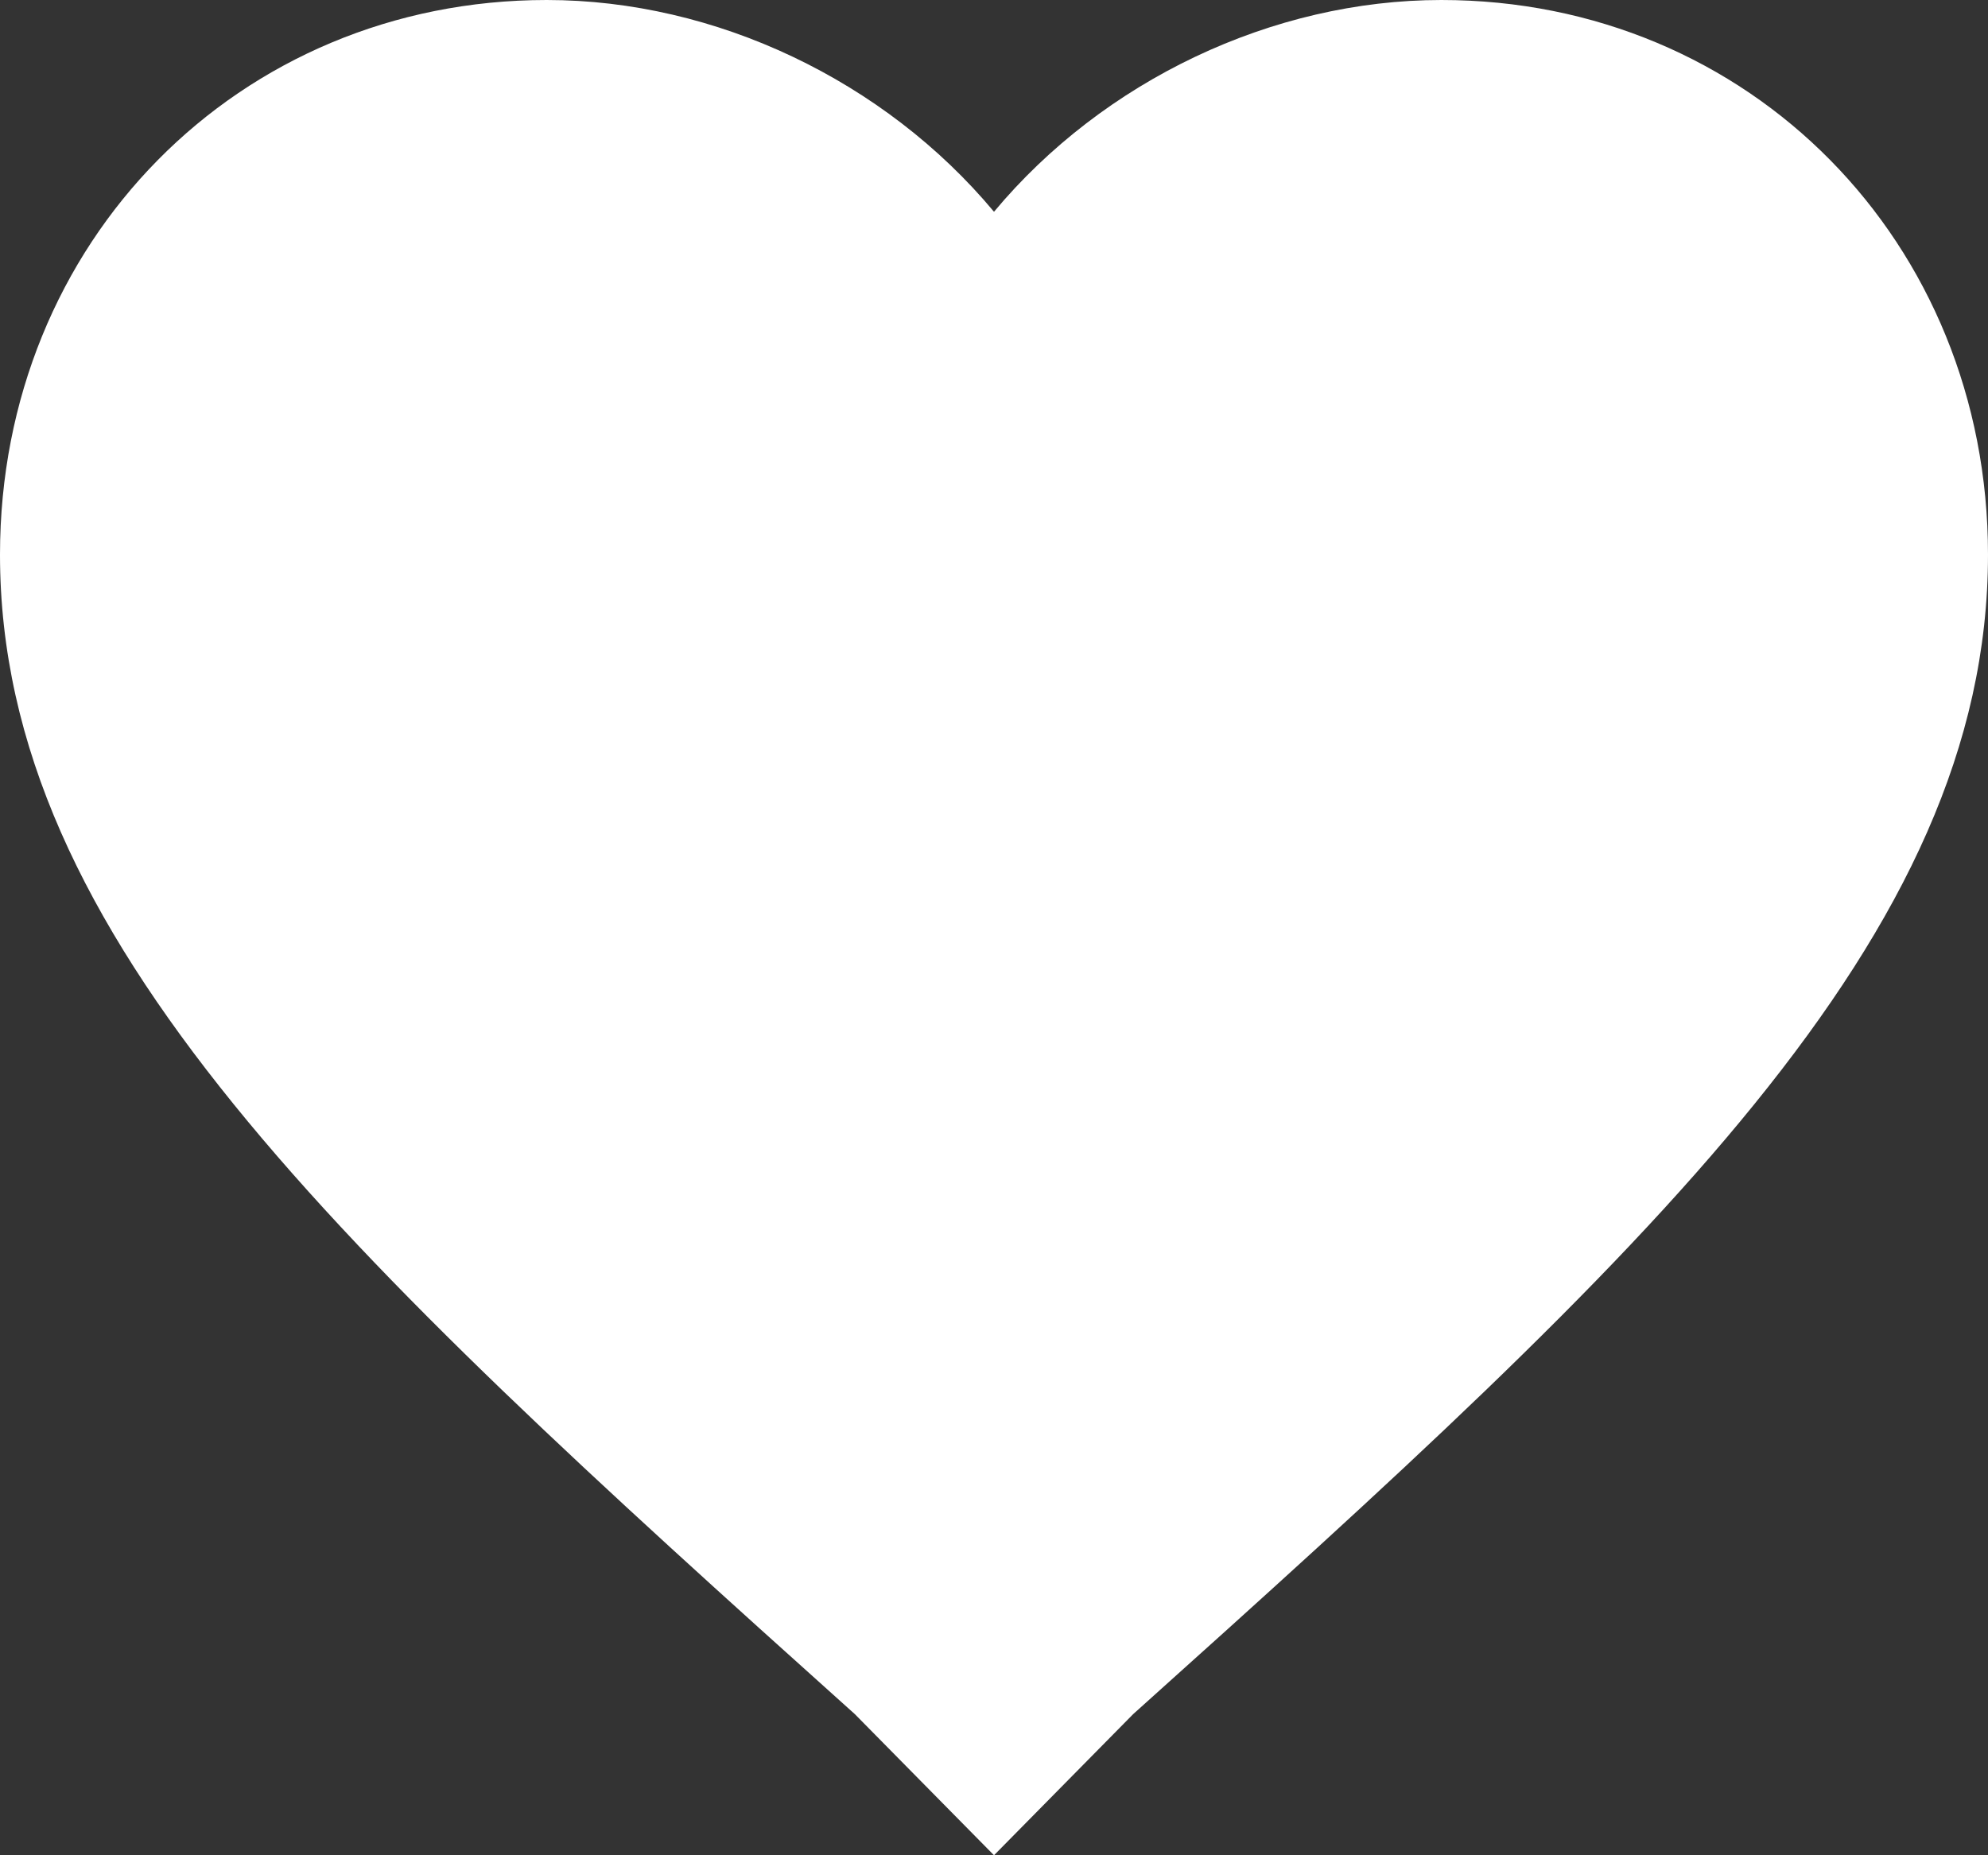 <?xml version="1.0" encoding="UTF-8" standalone="no"?>
<svg
   xmlns:dc="http://purl.org/dc/elements/1.1/"
   xmlns:cc="http://creativecommons.org/ns#"
   xmlns:rdf="http://www.w3.org/1999/02/22-rdf-syntax-ns#"
   xmlns:svg="http://www.w3.org/2000/svg"
   xmlns="http://www.w3.org/2000/svg"
   xmlns:sodipodi="http://sodipodi.sourceforge.net/DTD/sodipodi-0.dtd"
   xmlns:inkscape="http://www.inkscape.org/namespaces/inkscape"
   width="15"
   height="14"
   viewBox="0 0 15 14"
   fill="none"
   version="1.1"
   id="svg4"
   sodipodi:docname="like-white.svg"
   inkscape:version="0.92.2 (5c3e80d, 2017-08-06)">
  <rect x="0" y="0" width="15" height="14" fill="#333333" stroke="none"/>
  <defs
     id="defs8" />
  <sodipodi:namedview
     pagecolor="#ffffff"
     bordercolor="#666666"
     borderopacity="1"
     objecttolerance="10"
     gridtolerance="10"
     guidetolerance="10"
     inkscape:pageopacity="0"
     inkscape:pageshadow="2"
     inkscape:window-width="751"
     inkscape:window-height="480"
     id="namedview6"
     showgrid="false"
     inkscape:zoom="16.857143"
     inkscape:cx="-3.177966"
     inkscape:cy="7.0000001"
     inkscape:window-x="0"
     inkscape:window-y="0"
     inkscape:window-maximized="0"
     inkscape:current-layer="svg4" />
  <path
     d="M7.5 14L6.45 12.935C2.55 9.435 0 7.076 0 4.185C0 1.826 1.8 0 4.125 0C5.4 0 6.675 0.609 7.5 1.598C8.325 0.609 9.6 0 10.875 0C13.2 0 15 1.826 15 4.185C15 7.076 12.45 9.435 8.55 12.935L7.5 14Z"
     fill="#90A0B7"
     id="path2"
     style="fill:#ffffff;fill-opacity:1" />
</svg>
